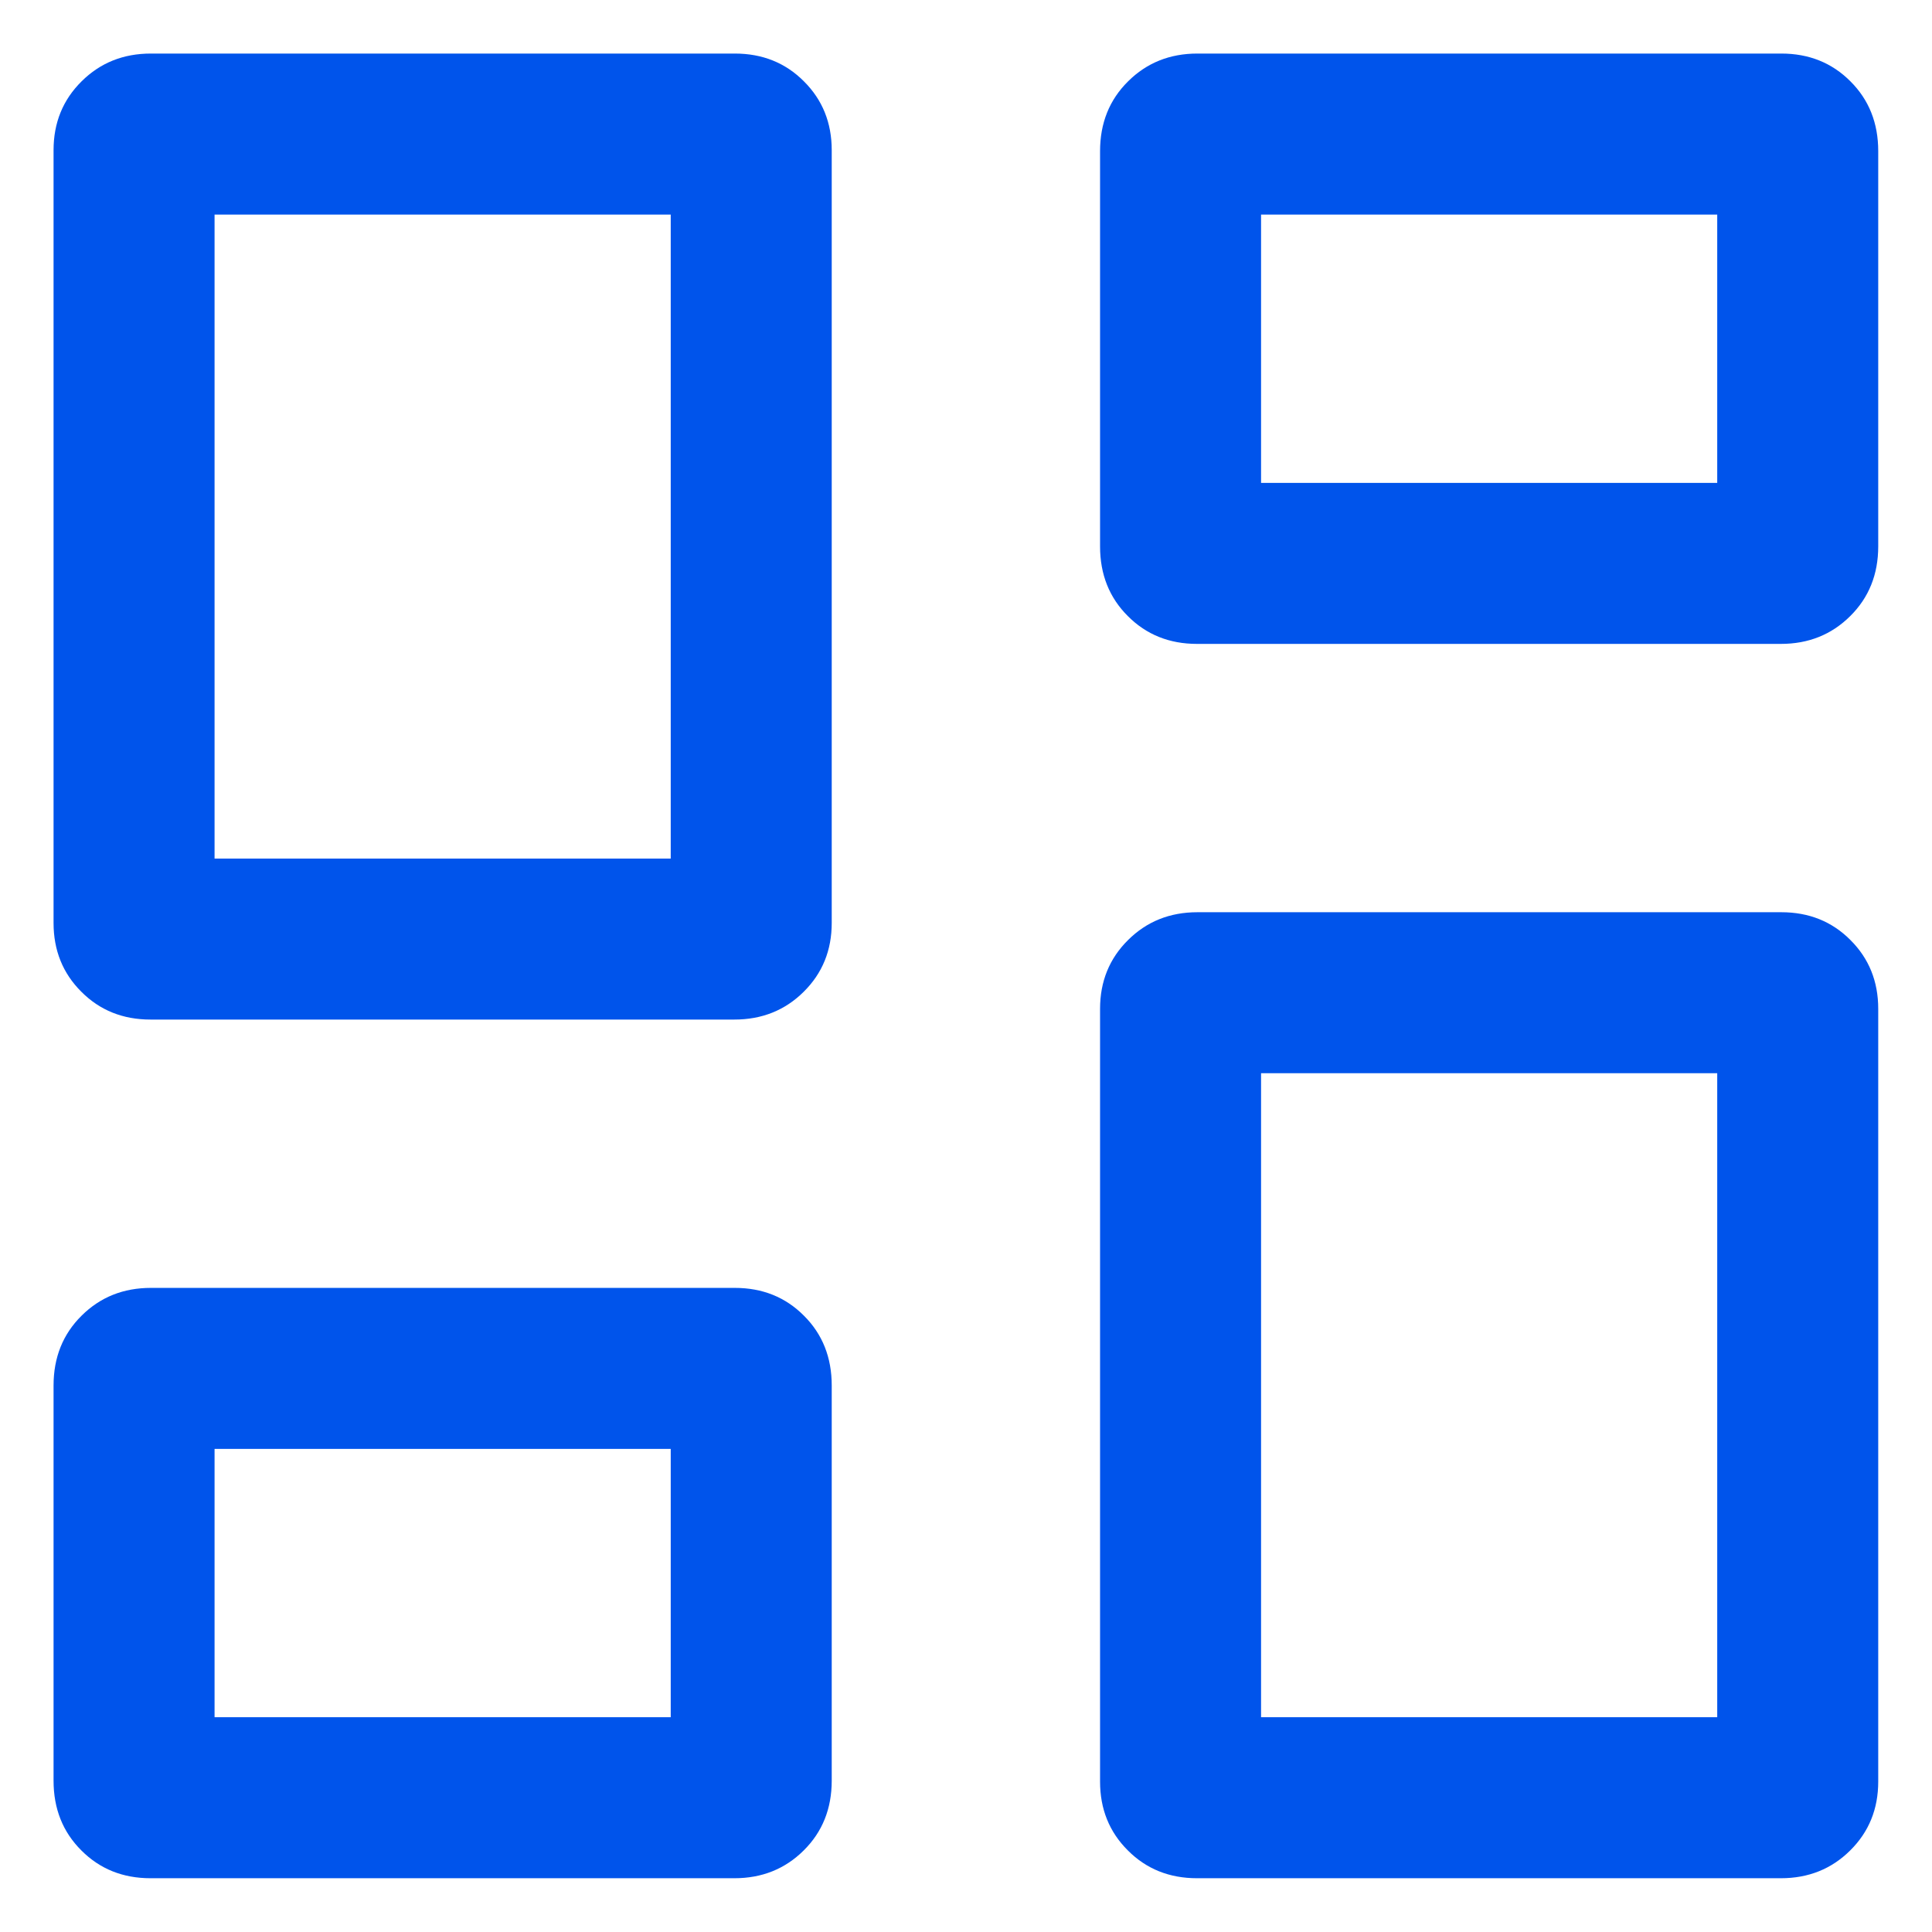 <svg width="18" height="18" viewBox="0 0 18 18" fill="none" xmlns="http://www.w3.org/2000/svg">
<path d="M10.249 5.091V1.408C10.249 1.147 10.336 0.93 10.51 0.758C10.684 0.585 10.899 0.499 11.156 0.499H16.596C16.853 0.499 17.068 0.585 17.24 0.758C17.413 0.93 17.499 1.147 17.499 1.408V5.091C17.499 5.351 17.412 5.568 17.238 5.74C17.064 5.913 16.849 5.999 16.592 5.999H11.152C10.895 5.999 10.68 5.913 10.508 5.74C10.335 5.568 10.249 5.351 10.249 5.091ZM0.499 8.599V1.399C0.499 1.144 0.586 0.93 0.76 0.758C0.934 0.585 1.149 0.499 1.406 0.499H6.846C7.103 0.499 7.318 0.585 7.49 0.758C7.663 0.93 7.749 1.144 7.749 1.399V8.599C7.749 8.854 7.662 9.068 7.488 9.24C7.314 9.413 7.099 9.499 6.842 9.499H1.402C1.145 9.499 0.93 9.413 0.758 9.24C0.585 9.068 0.499 8.854 0.499 8.599ZM10.249 16.599V9.399C10.249 9.144 10.336 8.93 10.51 8.758C10.684 8.585 10.899 8.499 11.156 8.499H16.596C16.853 8.499 17.068 8.585 17.24 8.758C17.413 8.93 17.499 9.144 17.499 9.399V16.599C17.499 16.854 17.412 17.068 17.238 17.24C17.064 17.413 16.849 17.499 16.592 17.499H11.152C10.895 17.499 10.68 17.413 10.508 17.24C10.335 17.068 10.249 16.854 10.249 16.599ZM0.499 16.59V12.908C0.499 12.647 0.586 12.43 0.76 12.258C0.934 12.085 1.149 11.999 1.406 11.999H6.846C7.103 11.999 7.318 12.085 7.49 12.258C7.663 12.43 7.749 12.647 7.749 12.908V16.59C7.749 16.851 7.662 17.068 7.488 17.24C7.314 17.413 7.099 17.499 6.842 17.499H1.402C1.145 17.499 0.93 17.413 0.758 17.24C0.585 17.068 0.499 16.851 0.499 16.59ZM1.999 7.999H6.249V1.999H1.999V7.999ZM11.749 15.999H15.999V9.999H11.749V15.999ZM11.749 4.499H15.999V1.999H11.749V4.499ZM1.999 15.999H6.249V13.499H1.999V15.999Z" fill="#0054EB"/>
</svg>
